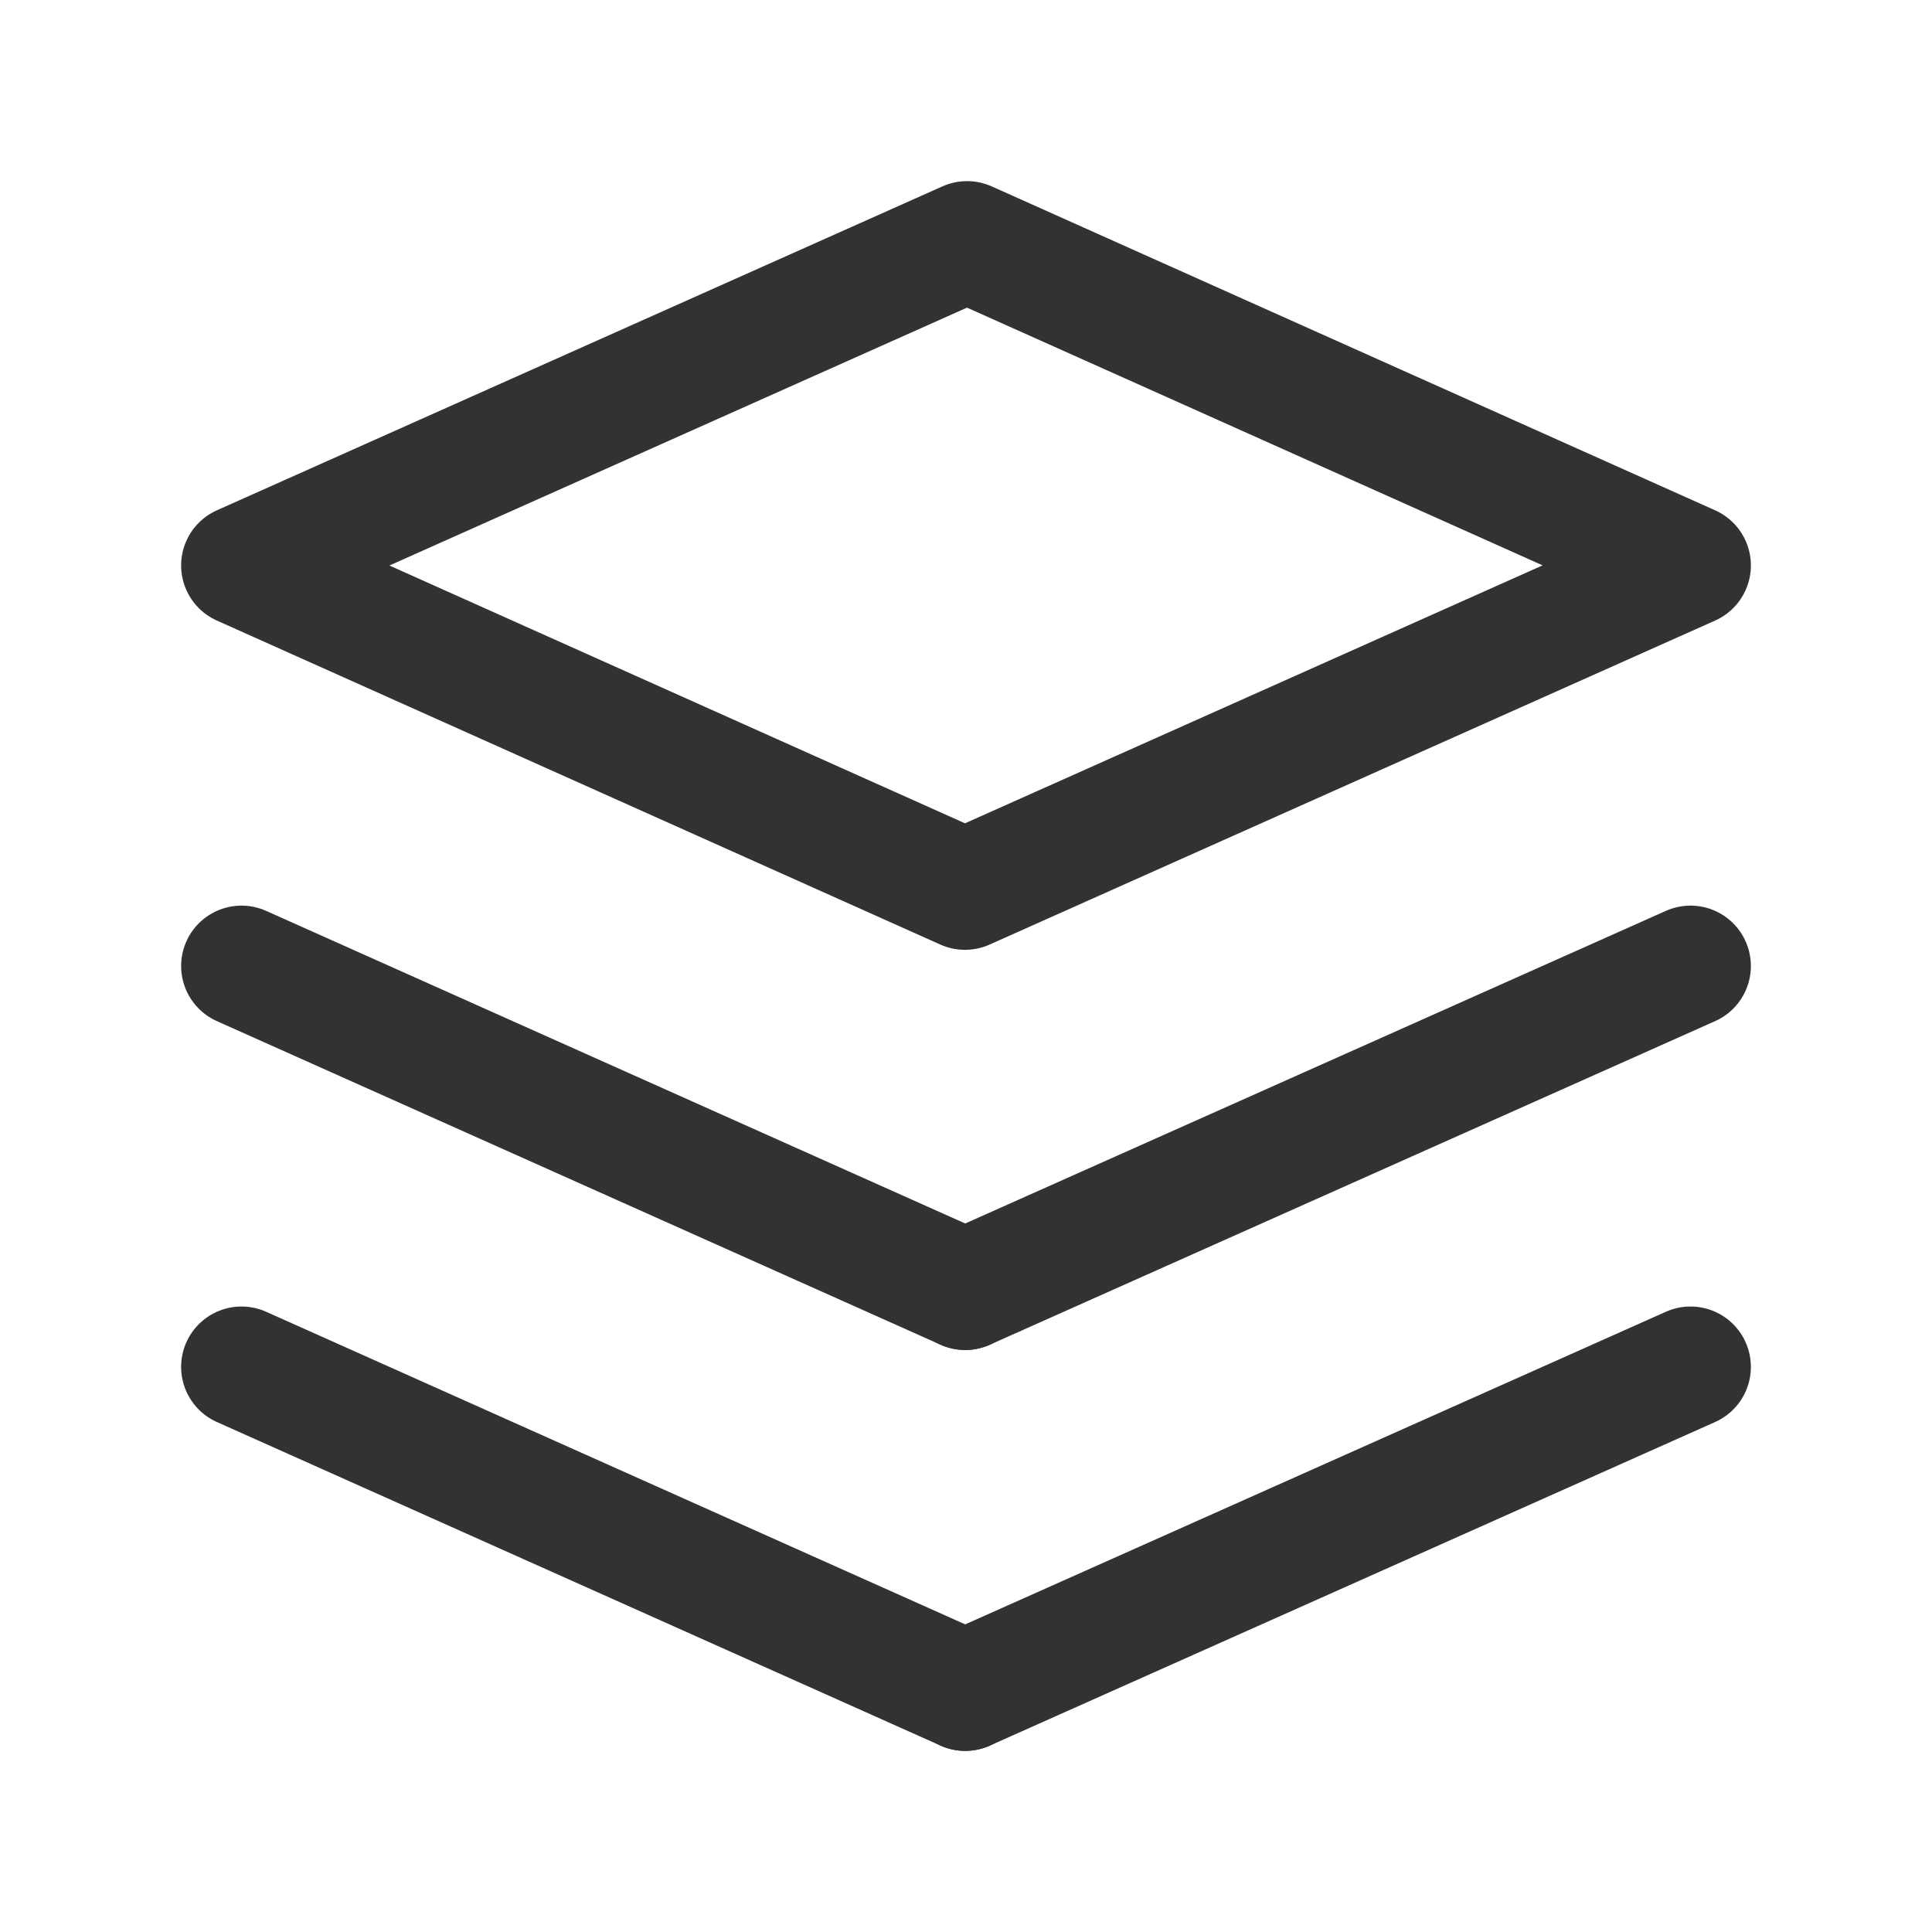 <?xml version="1.0" encoding="UTF-8"?><svg version="1.1" viewBox="0 0 24 24" xmlns="http://www.w3.org/2000/svg" xmlns:xlink="http://www.w3.org/1999/xlink"><!--Generated by IJSVG (https://github.com/iconjar/IJSVG)--><g fill="none"><path d="M0,0h24v24h-24v-24Z"></path><path stroke="#323232" stroke-linecap="round" stroke-linejoin="round" stroke-width="1.5" d="M21,16.98l-9.01,4.02"></path><path stroke="#323232" stroke-linecap="round" stroke-linejoin="round" stroke-width="1.5" d="M11.99,21l-8.99,-4.02"></path><path stroke="#323232" stroke-linecap="round" stroke-linejoin="round" stroke-width="1.5" d="M21,12l-9.01,4.02"></path><path stroke="#323232" stroke-linecap="round" stroke-linejoin="round" stroke-width="1.5" d="M11.99,16.02l-8.99,-4.02"></path><path stroke="#323232" stroke-linecap="round" stroke-linejoin="round" stroke-width="1.5" d="M3,7.024l8.987,4.025l9.013,-4.025l-8.987,-4.024Z"></path></g></svg>